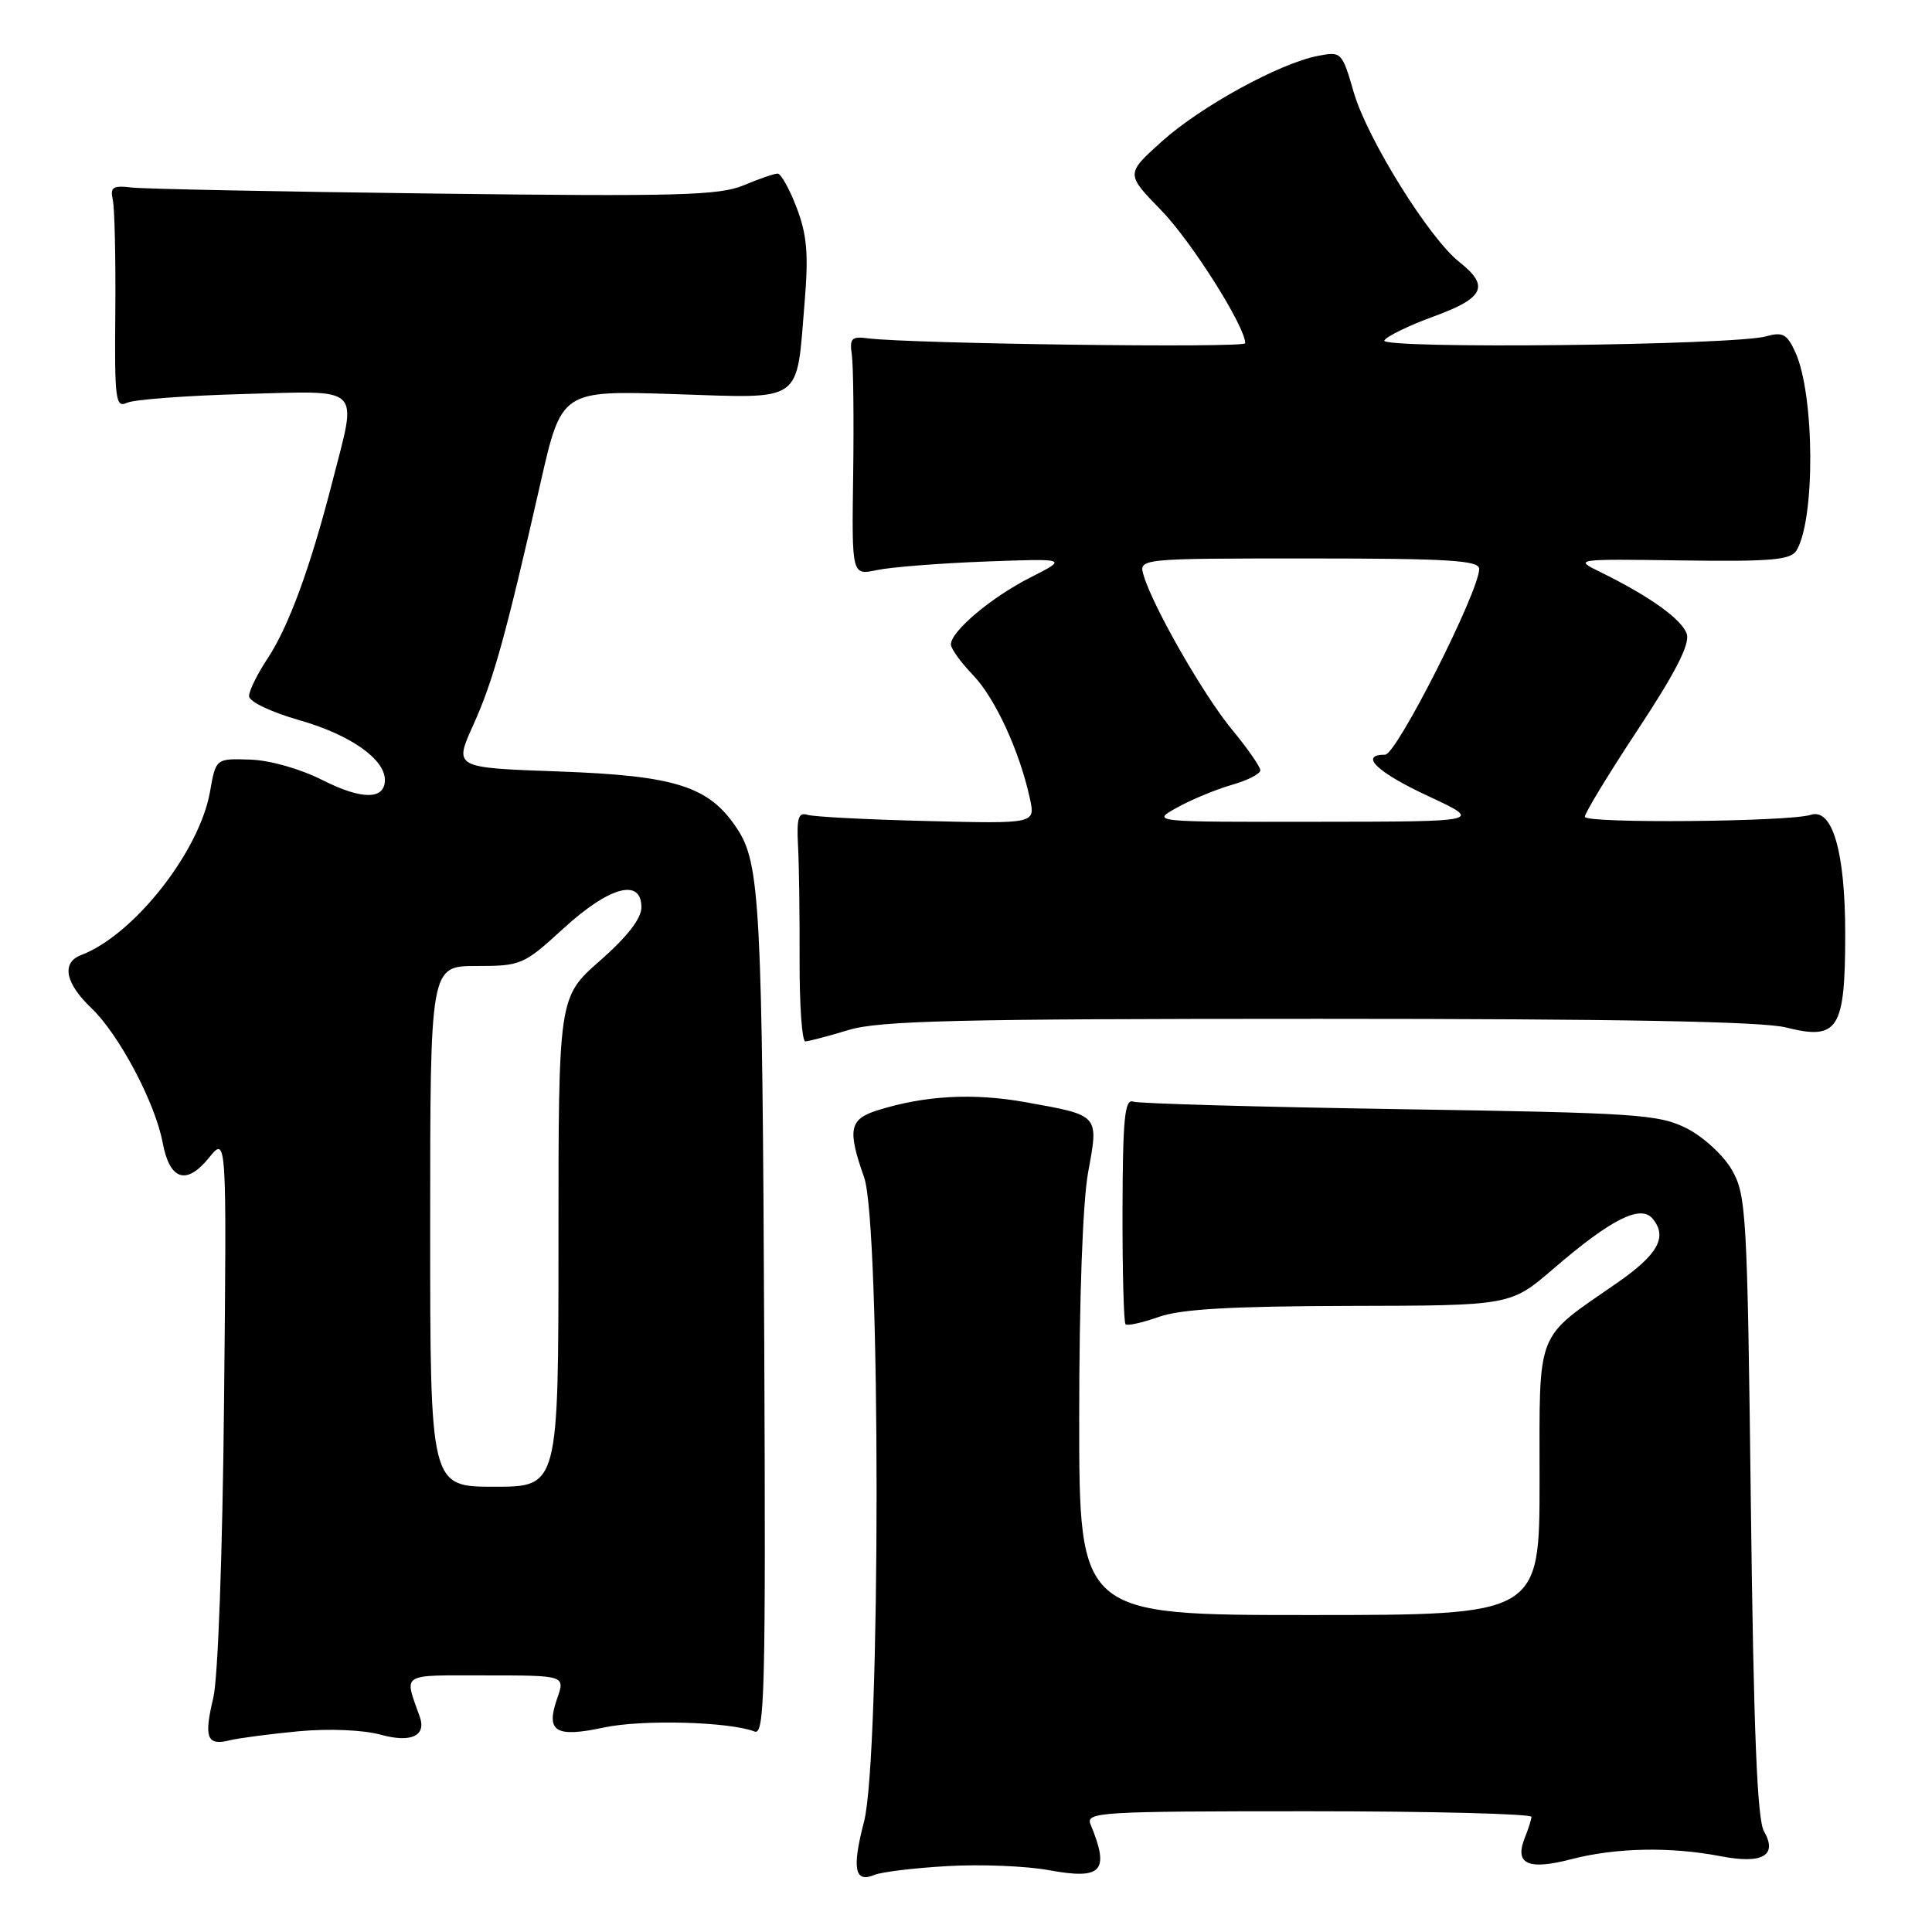 <?xml version="1.0" encoding="UTF-8" standalone="no"?>
<!DOCTYPE svg PUBLIC "-//W3C//DTD SVG 1.1//EN" "http://www.w3.org/Graphics/SVG/1.1/DTD/svg11.dtd" >
<svg xmlns="http://www.w3.org/2000/svg" xmlns:xlink="http://www.w3.org/1999/xlink" version="1.1" viewBox="0 0 256 256">
 <g >
 <path fill="currentColor"
d=" M 125.50 247.27 C 129.90 247.01 135.97 247.25 139.00 247.81 C 146.03 249.10 147.07 247.97 144.51 241.75 C 143.83 240.11 145.59 240.00 173.39 240.00 C 189.68 240.00 202.97 240.34 202.93 240.75 C 202.89 241.16 202.50 242.40 202.05 243.50 C 200.64 247.01 202.45 247.85 208.22 246.35 C 214.12 244.82 221.37 244.68 228.00 245.96 C 233.57 247.03 235.58 245.87 233.73 242.64 C 232.84 241.09 232.36 229.30 232.00 199.50 C 231.53 160.63 231.39 158.32 229.47 155.00 C 228.35 153.06 225.68 150.61 223.47 149.50 C 219.80 147.65 216.90 147.46 185.50 146.97 C 166.80 146.68 150.89 146.23 150.14 145.97 C 149.03 145.59 148.77 148.26 148.74 160.27 C 148.72 168.39 148.90 175.24 149.14 175.47 C 149.38 175.71 151.36 175.27 153.54 174.50 C 156.46 173.46 163.10 173.08 178.83 173.04 C 200.16 173.00 200.16 173.00 205.83 168.12 C 213.46 161.55 217.39 159.56 218.98 161.48 C 220.99 163.90 219.71 166.22 214.26 170.00 C 203.34 177.57 204.00 175.88 204.00 196.17 C 204.00 214.00 204.00 214.00 173.50 214.00 C 143.00 214.00 143.00 214.00 143.00 187.87 C 143.00 171.98 143.47 159.20 144.19 155.29 C 145.59 147.65 145.73 147.81 135.86 146.04 C 128.92 144.80 122.51 145.16 116.25 147.13 C 112.54 148.30 112.27 149.68 114.50 156.00 C 116.71 162.26 116.70 232.89 114.49 241.37 C 112.87 247.60 113.24 249.54 115.85 248.44 C 116.76 248.05 121.10 247.52 125.50 247.27 Z  M 39.59 229.40 C 43.64 229.03 48.14 229.22 50.46 229.86 C 54.45 230.96 56.51 230.02 55.63 227.50 C 53.54 221.58 52.87 222.00 64.38 222.00 C 74.90 222.00 74.90 222.00 73.82 225.08 C 72.29 229.47 73.60 230.28 80.04 228.90 C 85.08 227.82 96.64 228.13 100.00 229.44 C 101.32 229.95 101.47 223.98 101.27 178.76 C 101.01 119.78 100.72 114.39 97.65 109.77 C 93.93 104.17 89.56 102.78 73.95 102.22 C 60.15 101.73 60.15 101.73 62.69 96.11 C 65.36 90.21 66.98 84.39 71.59 64.12 C 74.40 51.74 74.40 51.74 89.28 52.22 C 106.67 52.78 105.49 53.61 106.62 40.01 C 107.15 33.67 106.93 31.11 105.56 27.52 C 104.61 25.03 103.48 23.00 103.04 23.00 C 102.60 23.00 100.57 23.70 98.52 24.56 C 95.31 25.90 89.71 26.05 57.65 25.65 C 37.22 25.40 19.15 25.04 17.50 24.85 C 14.94 24.55 14.57 24.79 14.95 26.50 C 15.19 27.60 15.34 34.27 15.28 41.33 C 15.17 52.98 15.31 54.08 16.83 53.37 C 17.75 52.94 24.69 52.42 32.25 52.21 C 48.25 51.79 47.35 50.90 44.04 63.83 C 41.15 75.11 38.26 83.02 35.47 87.23 C 34.11 89.28 33.00 91.53 33.00 92.24 C 33.00 92.97 35.92 94.36 39.74 95.45 C 46.42 97.37 51.00 100.58 51.00 103.35 C 51.00 105.99 47.94 106.00 42.78 103.39 C 39.80 101.88 35.77 100.73 33.13 100.65 C 28.60 100.50 28.60 100.50 27.83 104.89 C 26.43 112.86 17.71 123.92 10.75 126.55 C 8.11 127.55 8.64 130.28 12.09 133.56 C 15.75 137.04 20.55 146.08 21.55 151.39 C 22.48 156.38 24.69 157.11 27.68 153.42 C 30.04 150.50 30.04 150.50 29.69 185.50 C 29.49 205.86 28.89 222.38 28.26 224.99 C 26.99 230.26 27.42 231.36 30.44 230.60 C 31.67 230.30 35.78 229.76 39.59 229.40 Z  M 112.41 136.49 C 116.51 135.24 126.75 135.00 174.72 135.00 C 214.31 135.00 233.52 135.35 236.63 136.14 C 243.58 137.89 244.50 136.44 244.50 123.71 C 244.50 112.87 242.81 107.03 239.93 107.97 C 237.07 108.90 210.00 109.14 210.00 108.23 C 210.00 107.72 213.18 102.50 217.06 96.62 C 222.00 89.14 223.93 85.36 223.51 84.02 C 222.90 82.09 218.57 78.99 212.01 75.78 C 208.54 74.08 208.65 74.06 222.80 74.26 C 234.51 74.43 237.26 74.20 238.02 72.98 C 240.55 68.91 240.47 52.31 237.88 46.64 C 236.80 44.28 236.21 43.95 234.05 44.56 C 229.77 45.77 182.71 46.27 183.43 45.11 C 183.78 44.54 186.75 43.10 190.03 41.91 C 196.68 39.48 197.41 37.90 193.36 34.71 C 189.37 31.57 181.17 18.39 179.38 12.24 C 177.83 6.89 177.74 6.80 174.65 7.40 C 169.55 8.38 159.10 14.11 153.95 18.74 C 149.17 23.04 149.17 23.04 153.85 27.85 C 157.85 31.95 165.00 43.26 165.00 45.48 C 165.00 46.14 120.55 45.55 115.00 44.83 C 112.84 44.54 112.55 44.84 112.87 47.00 C 113.07 48.38 113.15 55.52 113.05 62.87 C 112.86 76.25 112.86 76.25 116.18 75.54 C 118.01 75.15 124.45 74.64 130.50 74.41 C 141.50 74.00 141.50 74.00 136.55 76.51 C 131.37 79.13 126.00 83.65 126.00 85.39 C 126.00 85.95 127.32 87.78 128.93 89.45 C 131.86 92.50 135.12 99.57 136.47 105.83 C 137.19 109.15 137.19 109.15 122.85 108.79 C 114.96 108.60 107.83 108.23 107.00 107.97 C 105.80 107.59 105.55 108.39 105.74 112.00 C 105.88 114.47 105.97 121.34 105.95 127.25 C 105.93 133.16 106.27 138.00 106.71 137.99 C 107.14 137.98 109.71 137.31 112.41 136.49 Z  M 57.00 162.50 C 57.00 128.00 57.00 128.00 63.11 128.00 C 69.05 128.00 69.38 127.86 74.69 123.00 C 80.77 117.44 85.01 116.31 84.99 120.25 C 84.98 121.72 83.06 124.18 79.49 127.31 C 74.00 132.13 74.00 132.13 74.00 164.56 C 74.00 197.00 74.00 197.00 65.50 197.00 C 57.00 197.00 57.00 197.00 57.00 162.50 Z  M 156.00 106.99 C 157.93 105.92 161.19 104.58 163.25 103.99 C 165.31 103.40 167.00 102.54 167.00 102.07 C 167.00 101.60 165.31 99.17 163.25 96.68 C 159.49 92.13 152.81 80.48 151.54 76.25 C 150.87 74.00 150.87 74.00 173.43 74.00 C 191.91 74.00 196.00 74.25 196.00 75.38 C 196.00 78.36 185.05 100.00 183.54 100.00 C 180.03 100.00 182.45 102.33 189.25 105.49 C 196.50 108.87 196.50 108.87 174.50 108.89 C 152.50 108.92 152.50 108.92 156.00 106.99 Z "/>
</g>
</svg>